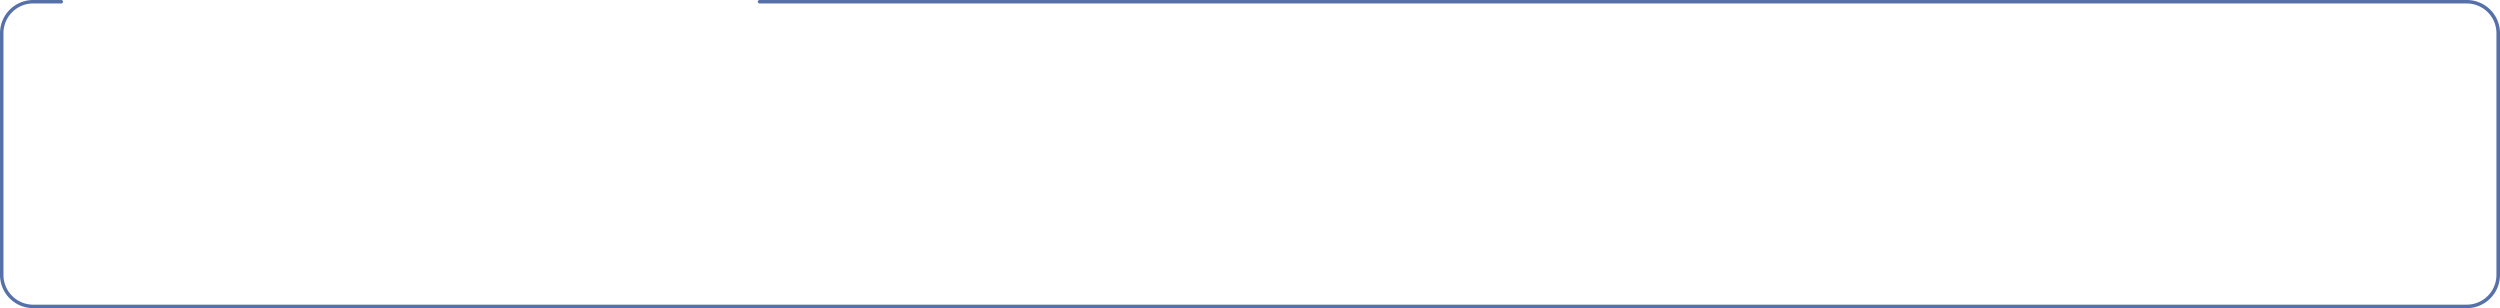 <svg xmlns="http://www.w3.org/2000/svg" width="938.34" height="115.65" viewBox="0 0 938.34 115.65">
  <title>company-active</title>
  <g id="Слой_2" data-name="Слой 2">
    <g id="Слой_1-2" data-name="Слой 1">
      <path d="M925.9,115.65H12.44A12.45,12.45,0,0,1,0,103.21V12.44A12.45,12.45,0,0,1,12.44,0H23a.65.65,0,1,1,0,1.3H12.44A11.16,11.16,0,0,0,1.3,12.44v90.77a11.16,11.16,0,0,0,11.14,11.14H925.9A11.16,11.16,0,0,0,937,103.21V12.44A11.16,11.16,0,0,0,925.9,1.3H285.09a.65.65,0,0,1,0-1.3H925.9a12.45,12.45,0,0,1,12.44,12.44v90.77A12.45,12.45,0,0,1,925.9,115.65Z" fill="#5670a9"/>
    </g>
  </g>
</svg>
